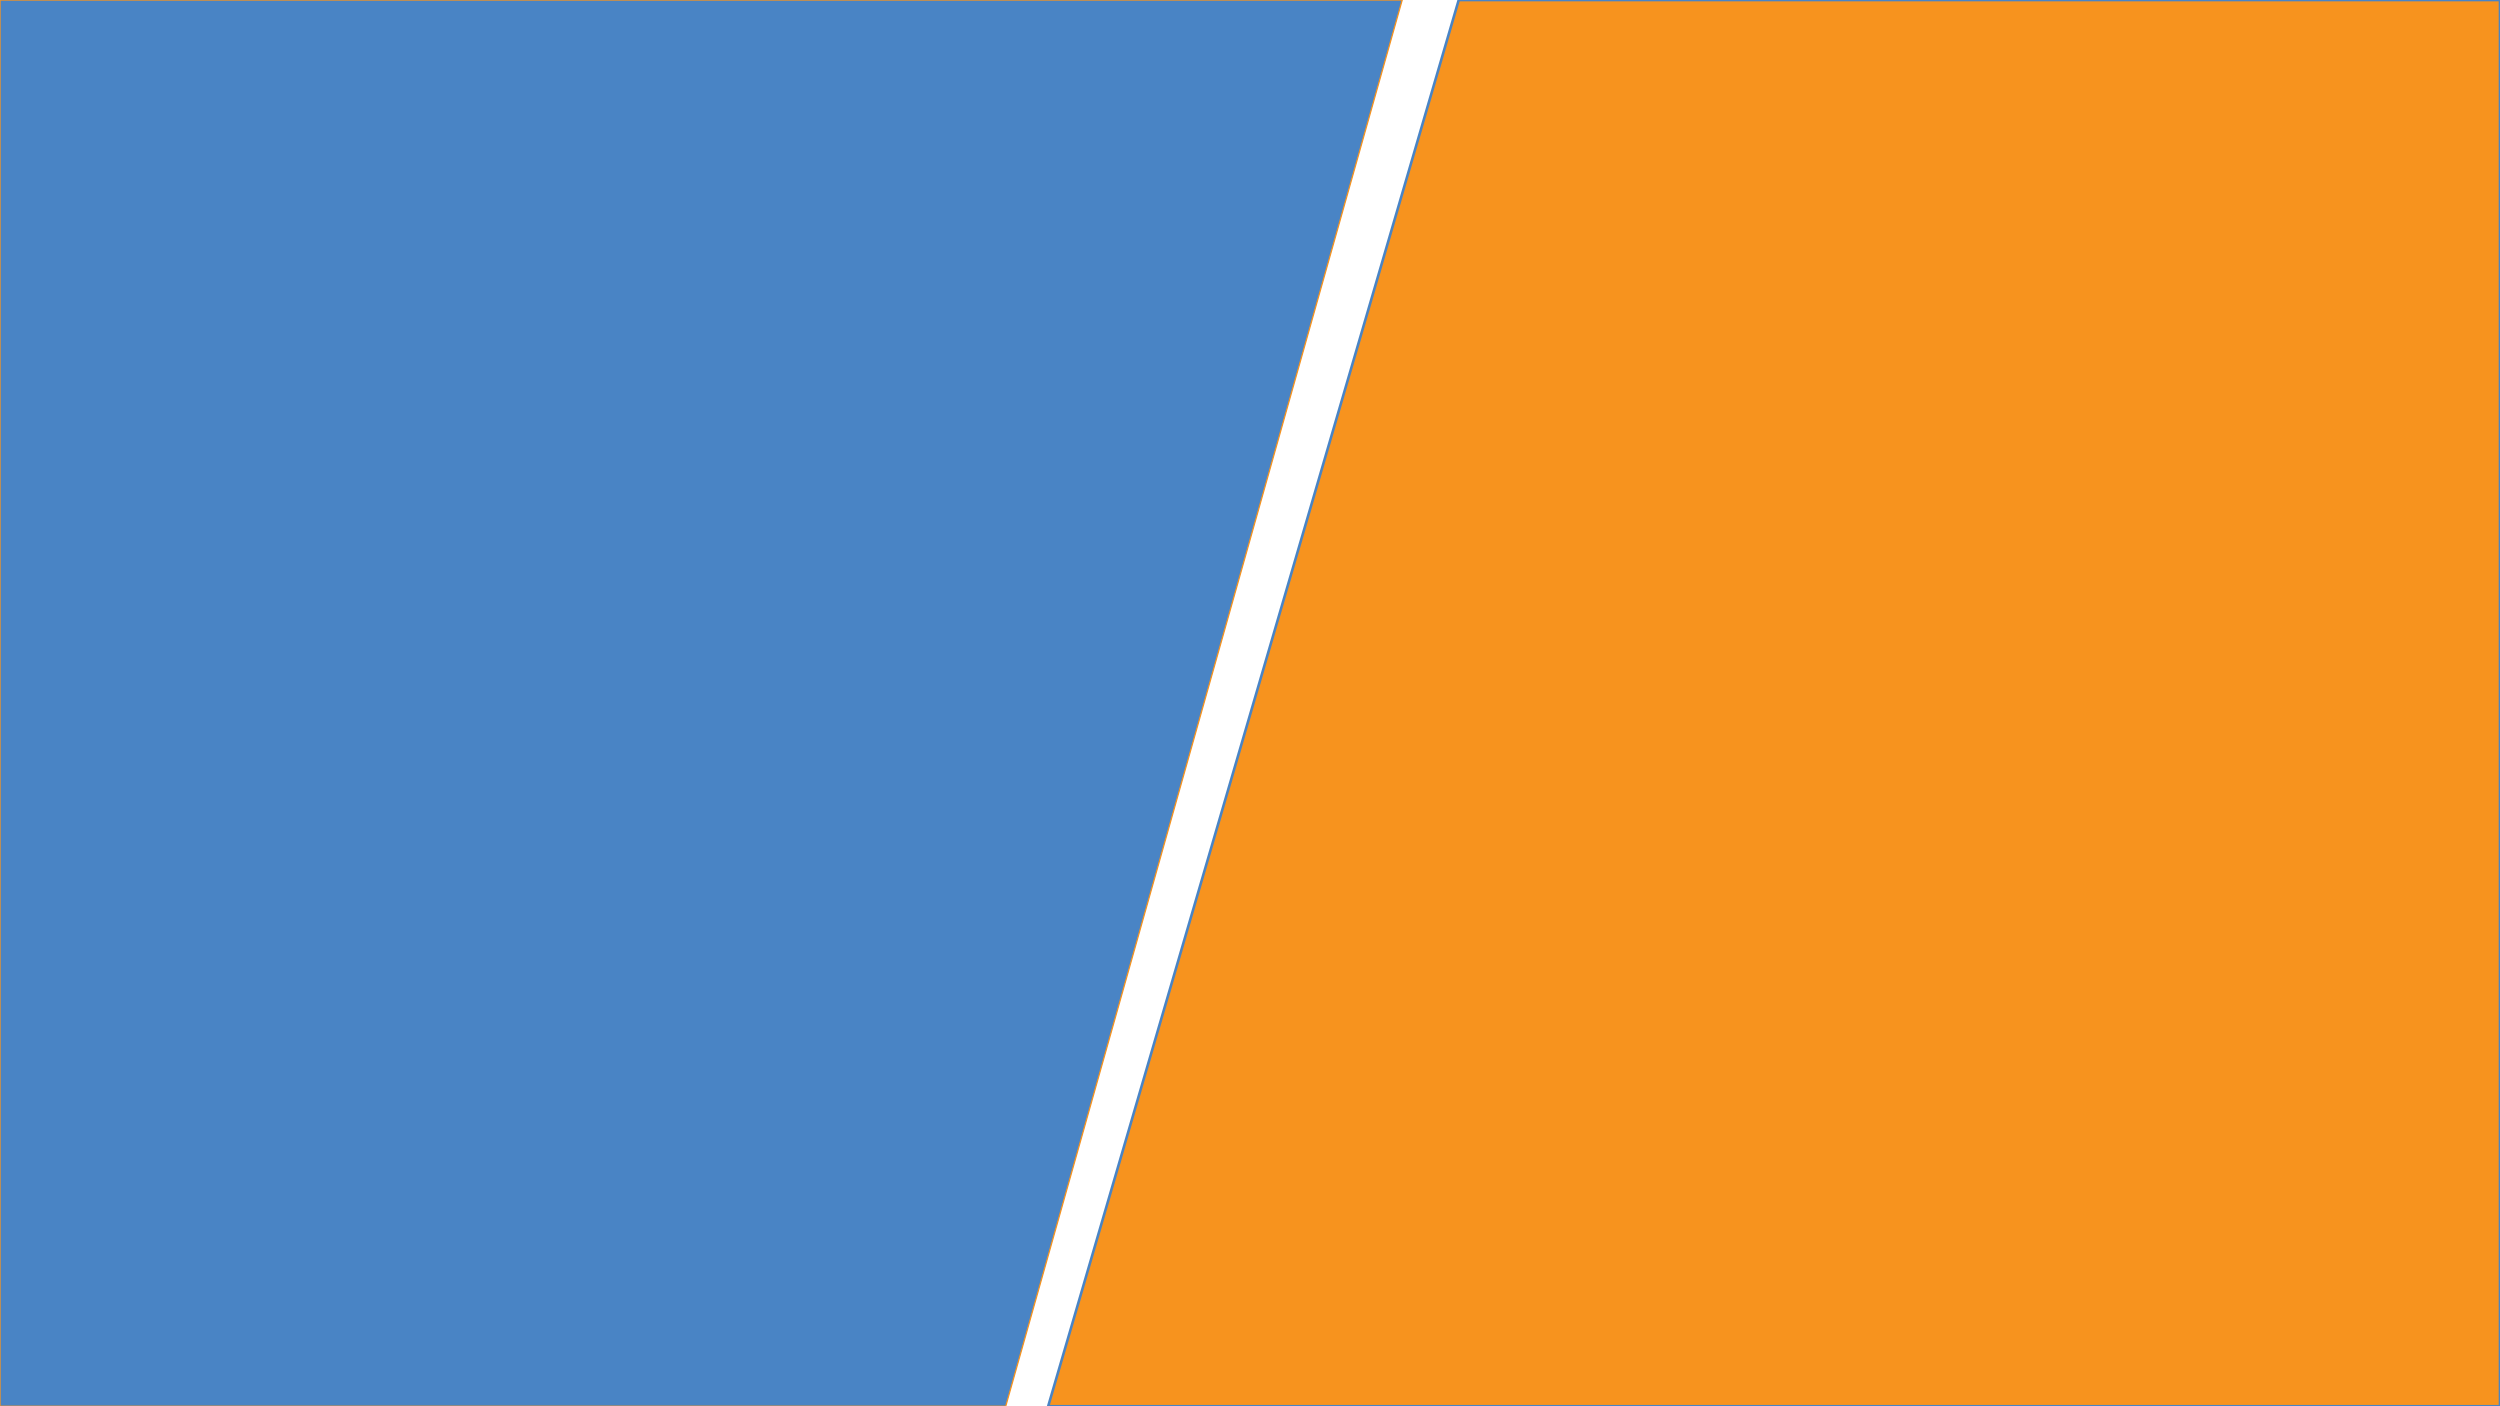 <?xml version="1.0" encoding="utf-8"?>
<!-- Generator: Adobe Illustrator 22.1.0, SVG Export Plug-In . SVG Version: 6.00 Build 0)  -->
<svg version="1.1" id="Layer_1" xmlns="http://www.w3.org/2000/svg" xmlns:xlink="http://www.w3.org/1999/xlink" x="0px" y="0px"
	 viewBox="0 0 1920 1080" style="enable-background:new 0 0 1920 1080;" xml:space="preserve">
<style type="text/css">
	.st0{fill:#F7931E;stroke:#4984C5;stroke-width:2;stroke-miterlimit:10;}
	.st1{fill:#4984C5;stroke:#F7931E;stroke-miterlimit:10;}
</style>
<g>
	<polygon class="st0" points="1920,0 1120.3,0 805,1080 1920,1080 	"/>
</g>
<polygon class="st1" points="0,0 0,1080 772.4,1080 1076.9,0 "/>
</svg>
